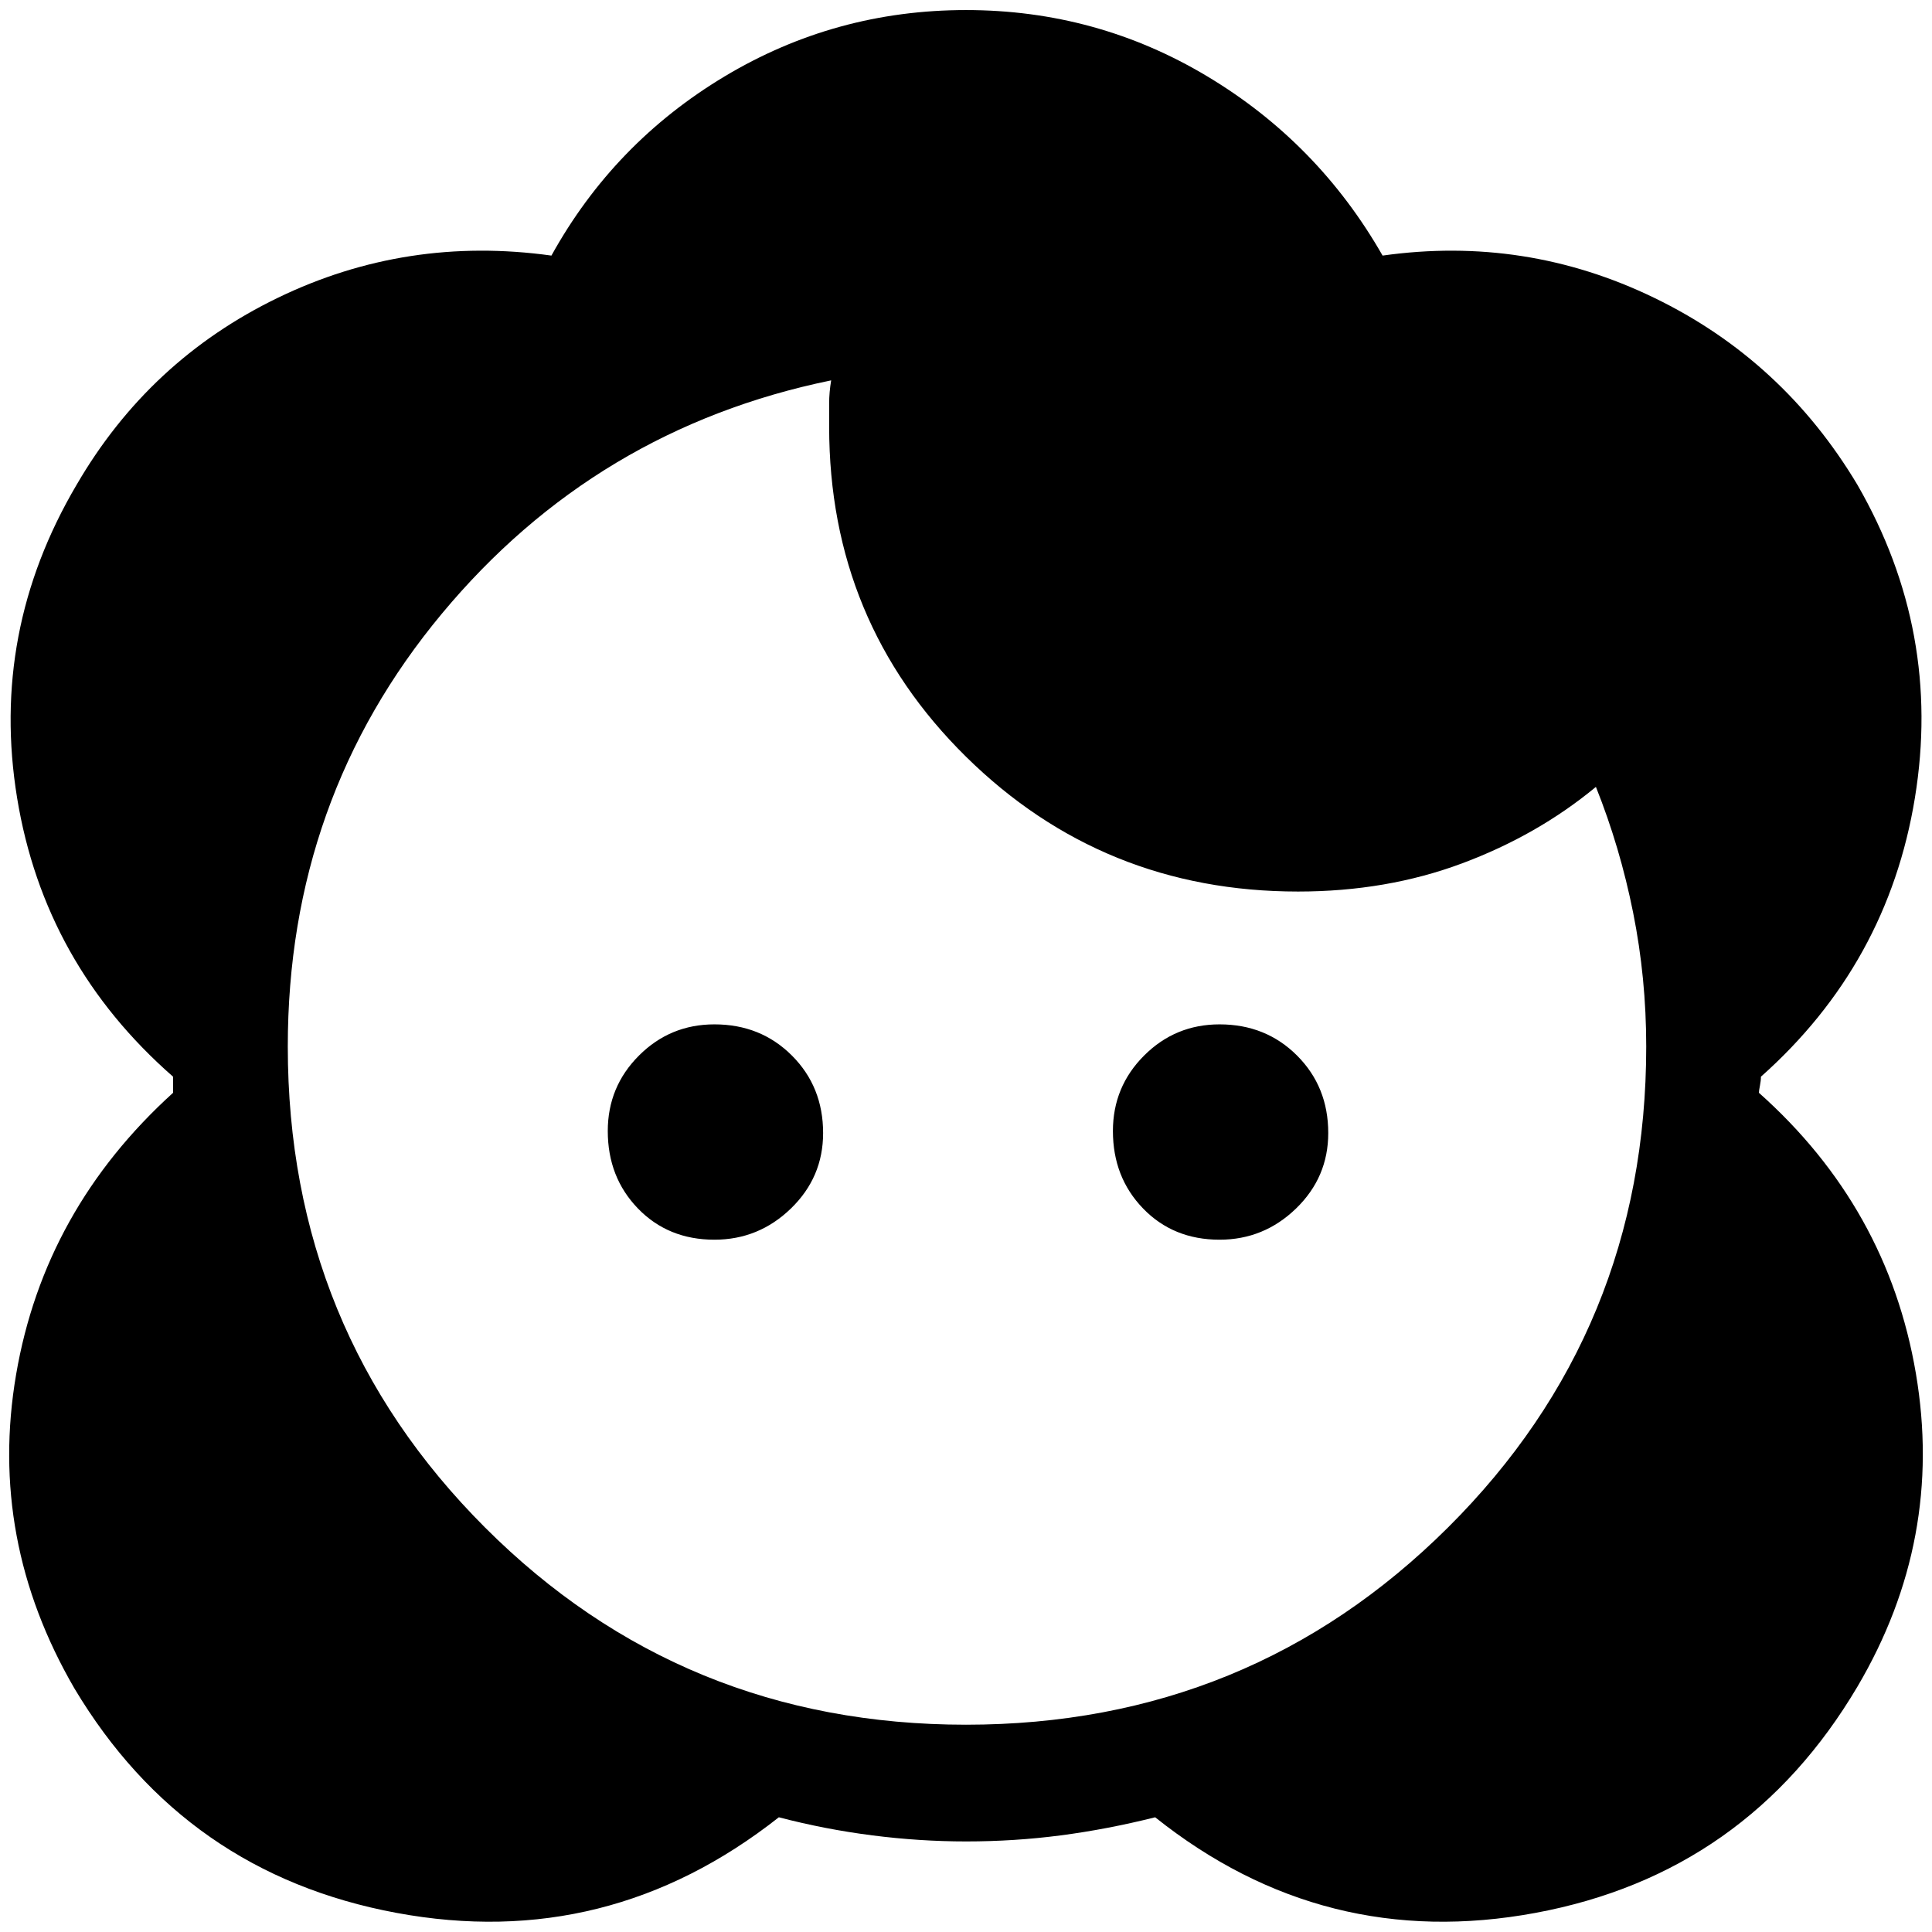 <svg xmlns="http://www.w3.org/2000/svg" height="48" width="48"><path d="M24 42.85q-7.05 0-11.95-4.9-4.9-4.9-4.9-11.95 0-6.15 3.825-10.75t9.675-5.8q-.05.3-.05.575v.575q0 4.85 3.4 8.2 3.4 3.35 8.25 3.35 2.2 0 4.075-.7t3.325-1.9q.6 1.5.925 3.125Q40.9 24.3 40.9 26q0 7.05-4.925 11.95-4.925 4.9-11.975 4.9Zm0 2.9q1.2 0 2.35-.15 1.15-.15 2.35-.45 4.2 3.35 9.45 2.375 5.25-.975 8-5.625 2.15-3.65 1.45-7.775t-3.9-6.975q0-.05.025-.175.025-.125.025-.225 3.15-2.8 3.825-6.925.675-4.125-1.425-7.775-1.85-3.1-5.05-4.65-3.2-1.55-6.75-1.05-1.6-2.8-4.35-4.45Q27.25.25 24 .25T18 1.9q-2.75 1.65-4.3 4.45-3.6-.5-6.8 1.05-3.2 1.55-5 4.65Q-.25 15.7.425 19.825 1.1 23.95 4.3 26.75v.4q-3.2 2.9-3.9 7-.7 4.1 1.45 7.8 2.75 4.6 8 5.575 5.25.975 9.5-2.375 1.15.3 2.325.45 1.175.15 2.325.15ZM17.75 30.8q-1.15 0-1.9-.775T15.1 28.1q0-1.1.775-1.875.775-.775 1.875-.775 1.15 0 1.925.775.775.775.775 1.925 0 1.1-.8 1.875-.8.775-1.9.775Zm12.55 0q-1.15 0-1.9-.775t-.75-1.925q0-1.1.775-1.875.775-.775 1.875-.775 1.15 0 1.925.775Q33 27 33 28.15q0 1.1-.8 1.875-.8.775-1.9.775Z"/></svg>